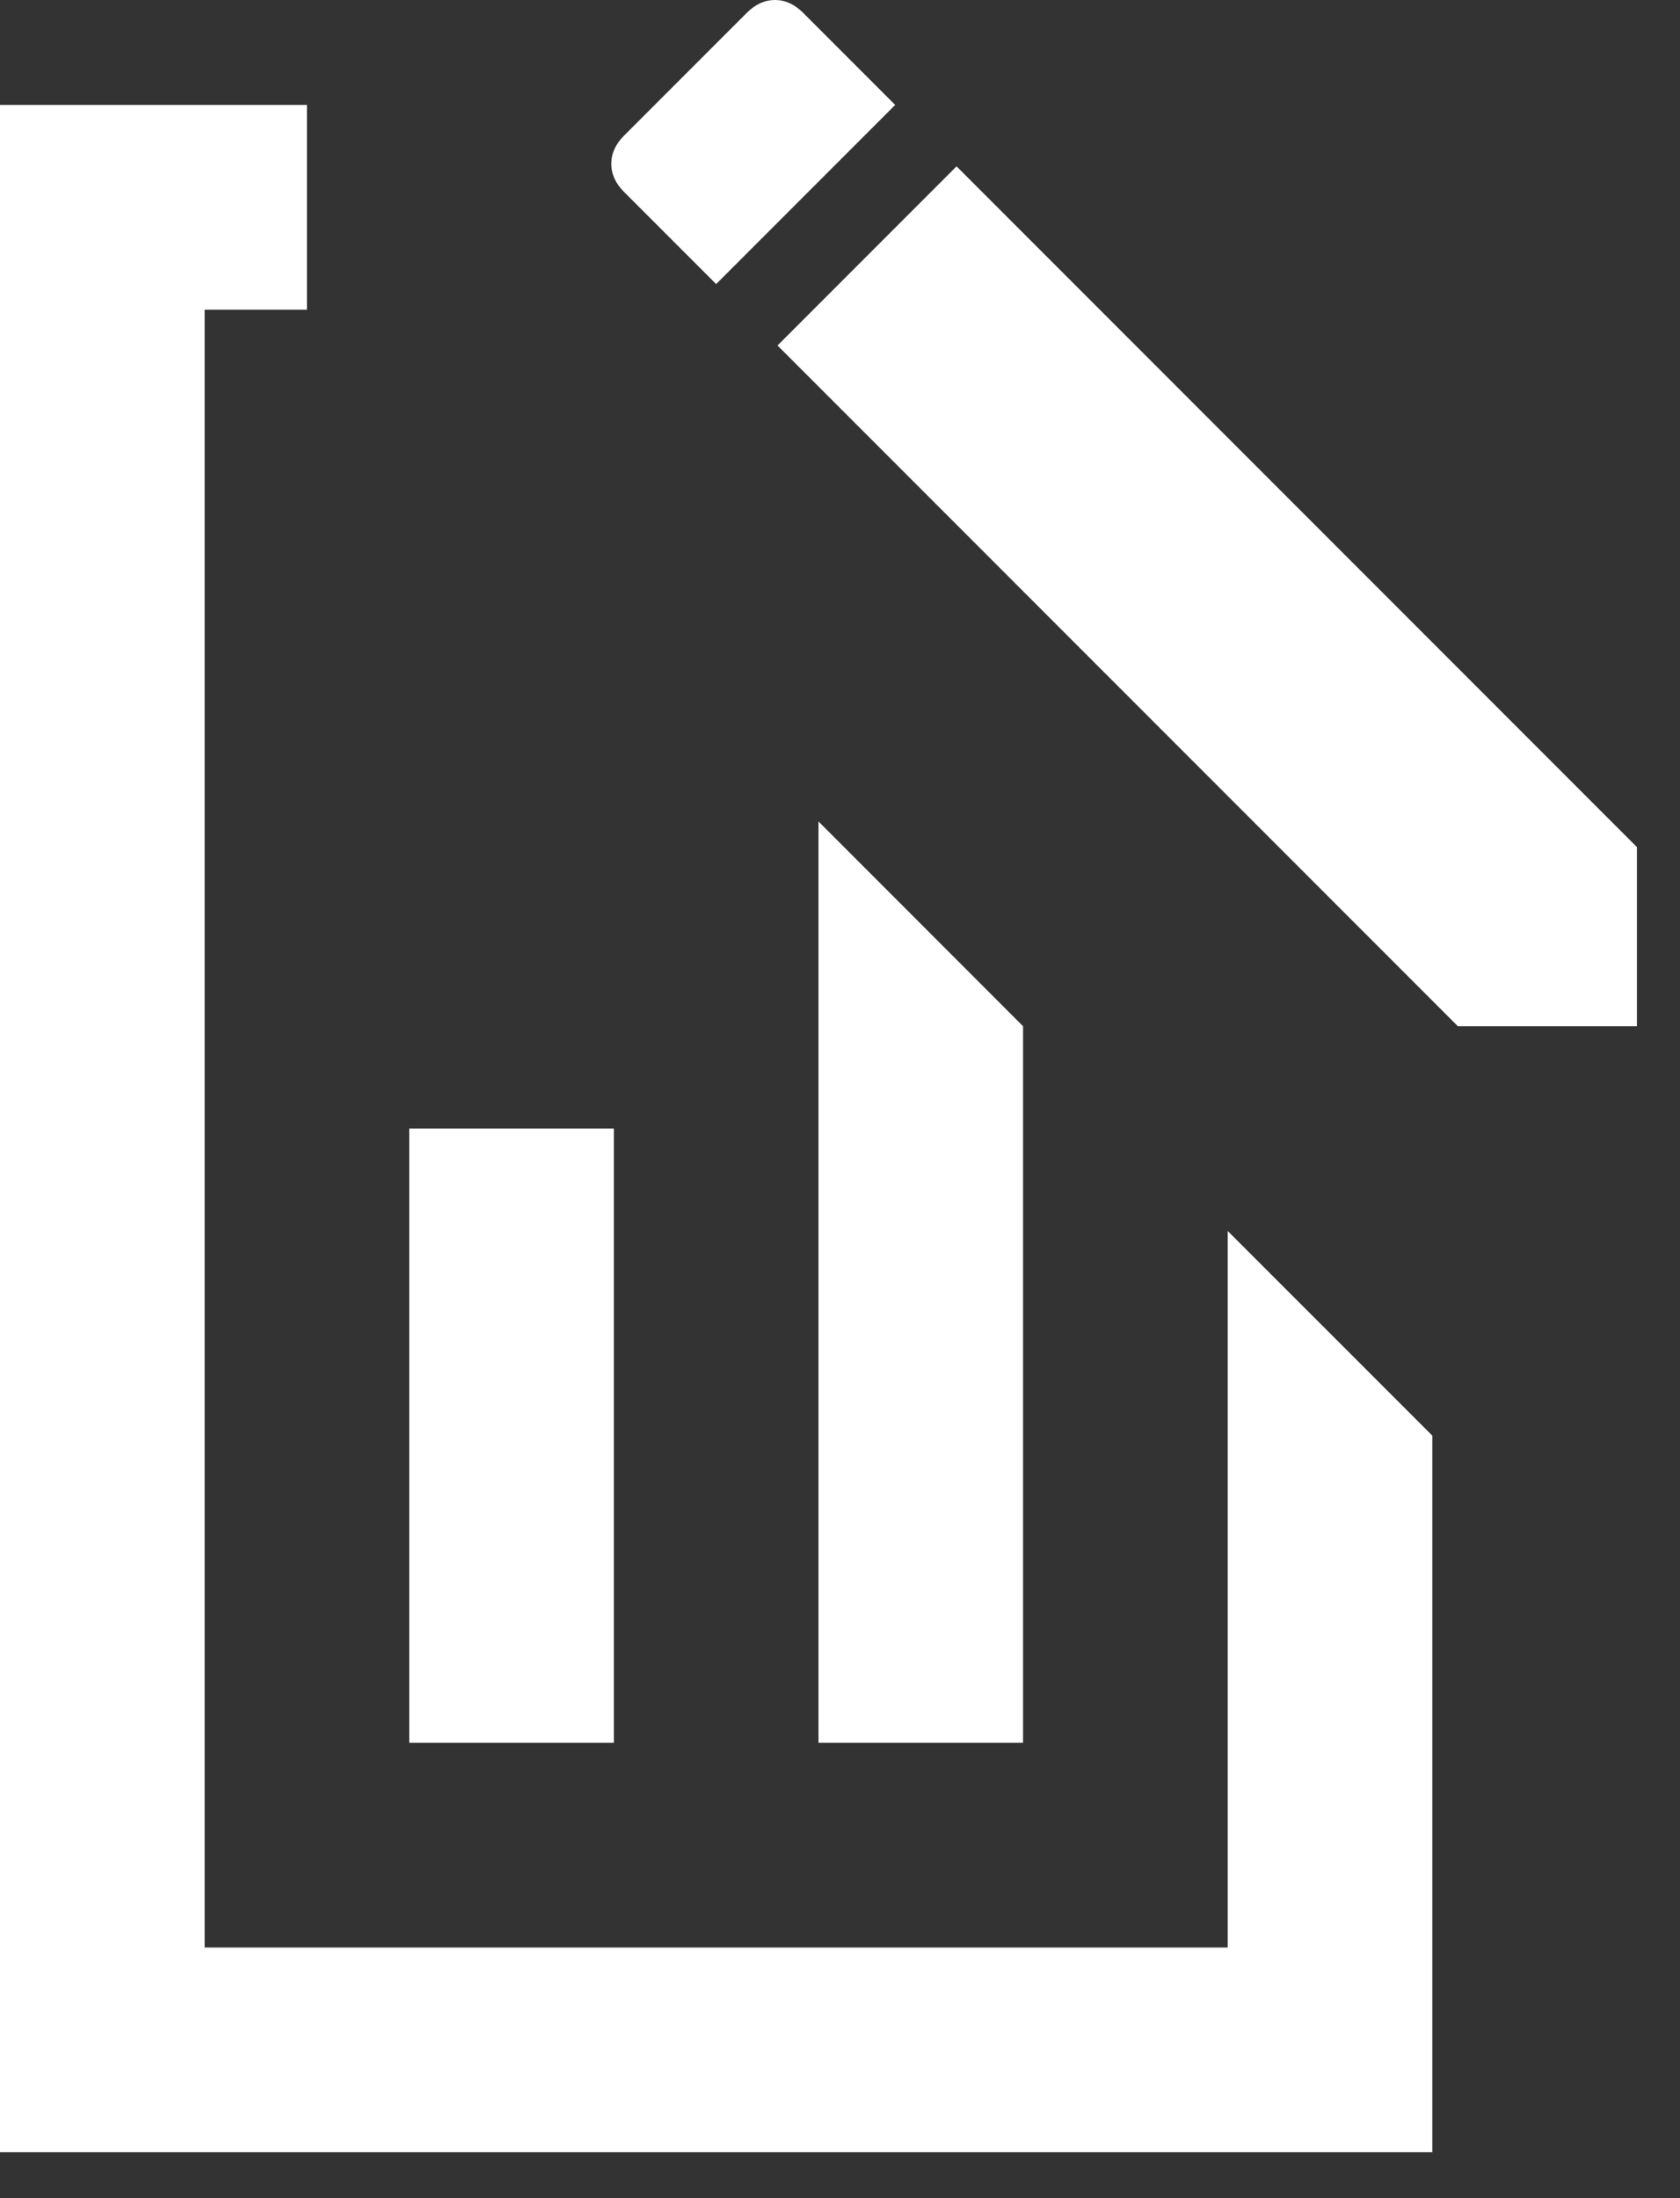 <svg width="26" height="34" viewBox="0 0 26 34" fill="none" xmlns="http://www.w3.org/2000/svg">
<rect x="0" y="0" width="26" height="34" fill="#333333" stroke="none"/>
<path d="M15.833 26.956L15.833 15.873L12.667 12.706L12.667 26.956H15.833ZM9.5 26.956L9.5 17.456H6.333L6.333 26.956H9.5ZM3.167 30.123H19V19.04L22.167 22.206V33.29H0L0 1.623H4.75V4.79H3.167L3.167 30.123ZM11.558 0.198C11.69 0.066 11.835 -2.90014e-05 11.994 -2.90014e-05C12.152 -2.90014e-05 12.297 0.066 12.429 0.198L13.854 1.623L11.083 4.394L9.658 2.969C9.526 2.837 9.46 2.692 9.46 2.533C9.46 2.375 9.526 2.23 9.658 2.098L11.558 0.198ZM25.333 15.873H22.562L12.033 5.344L14.804 2.573L25.333 13.102V15.873Z" fill="white"/>
</svg>
